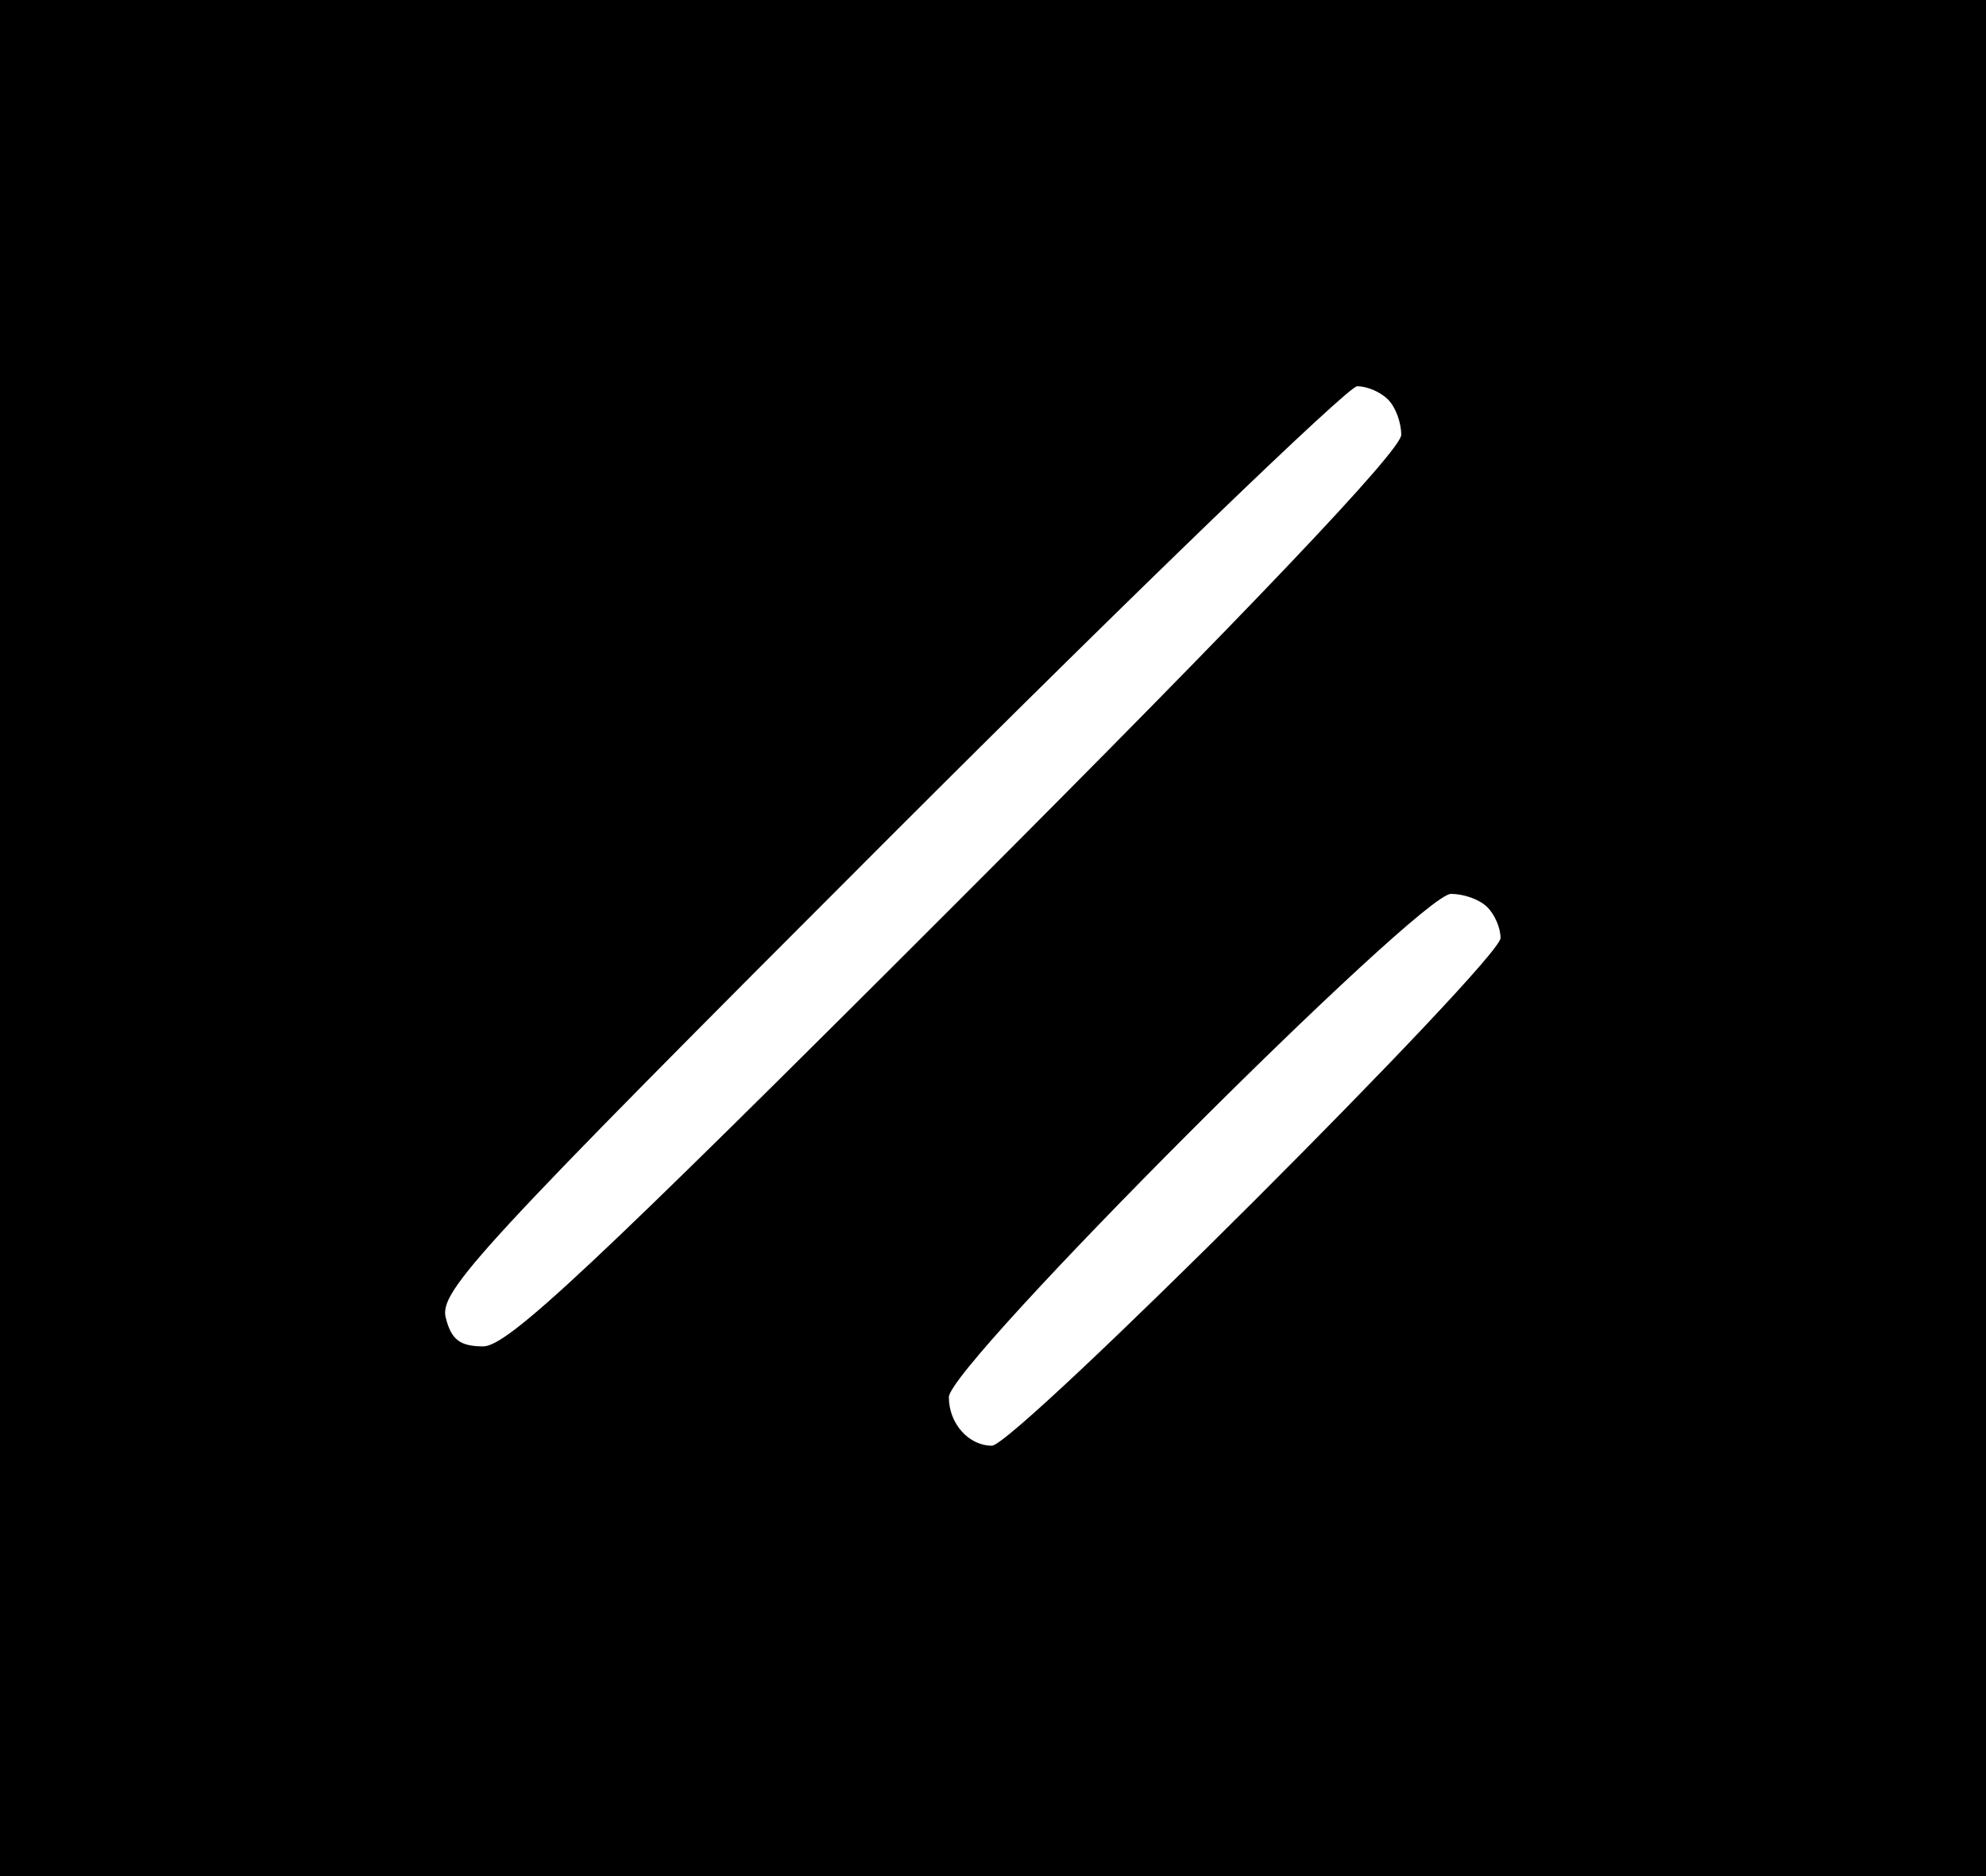 <?xml version="1.0" standalone="no"?>
<!DOCTYPE svg PUBLIC "-//W3C//DTD SVG 20010904//EN"
 "http://www.w3.org/TR/2001/REC-SVG-20010904/DTD/svg10.dtd">
<svg version="1.0" xmlns="http://www.w3.org/2000/svg"
 width="180pt" height="170pt" viewBox="0 0 180 170"
 preserveAspectRatio="xMidYMid meet">

<g transform="translate(0,170) scale(0.1,-0.1)"
fill="#000000" stroke="none">
<path d="M0 850 l0 -850 900 0 900 0 0 850 0 850 -900 0 -900 0 0 -850z m1258
488 c7 -7 12 -21 12 -32 0 -14 -135 -156 -402 -423 -334 -334 -408 -403 -430
-403 -21 0 -29 6 -34 26 -6 24 28 61 402 435 225 225 416 409 424 409 9 0 21
-5 28 -12z m90 -460 c7 -7 12 -19 12 -28 0 -20 -440 -460 -461 -460 -21 0 -39
20 -39 44 0 29 427 456 455 456 12 0 26 -5 33 -12z"/>
</g>
</svg>
